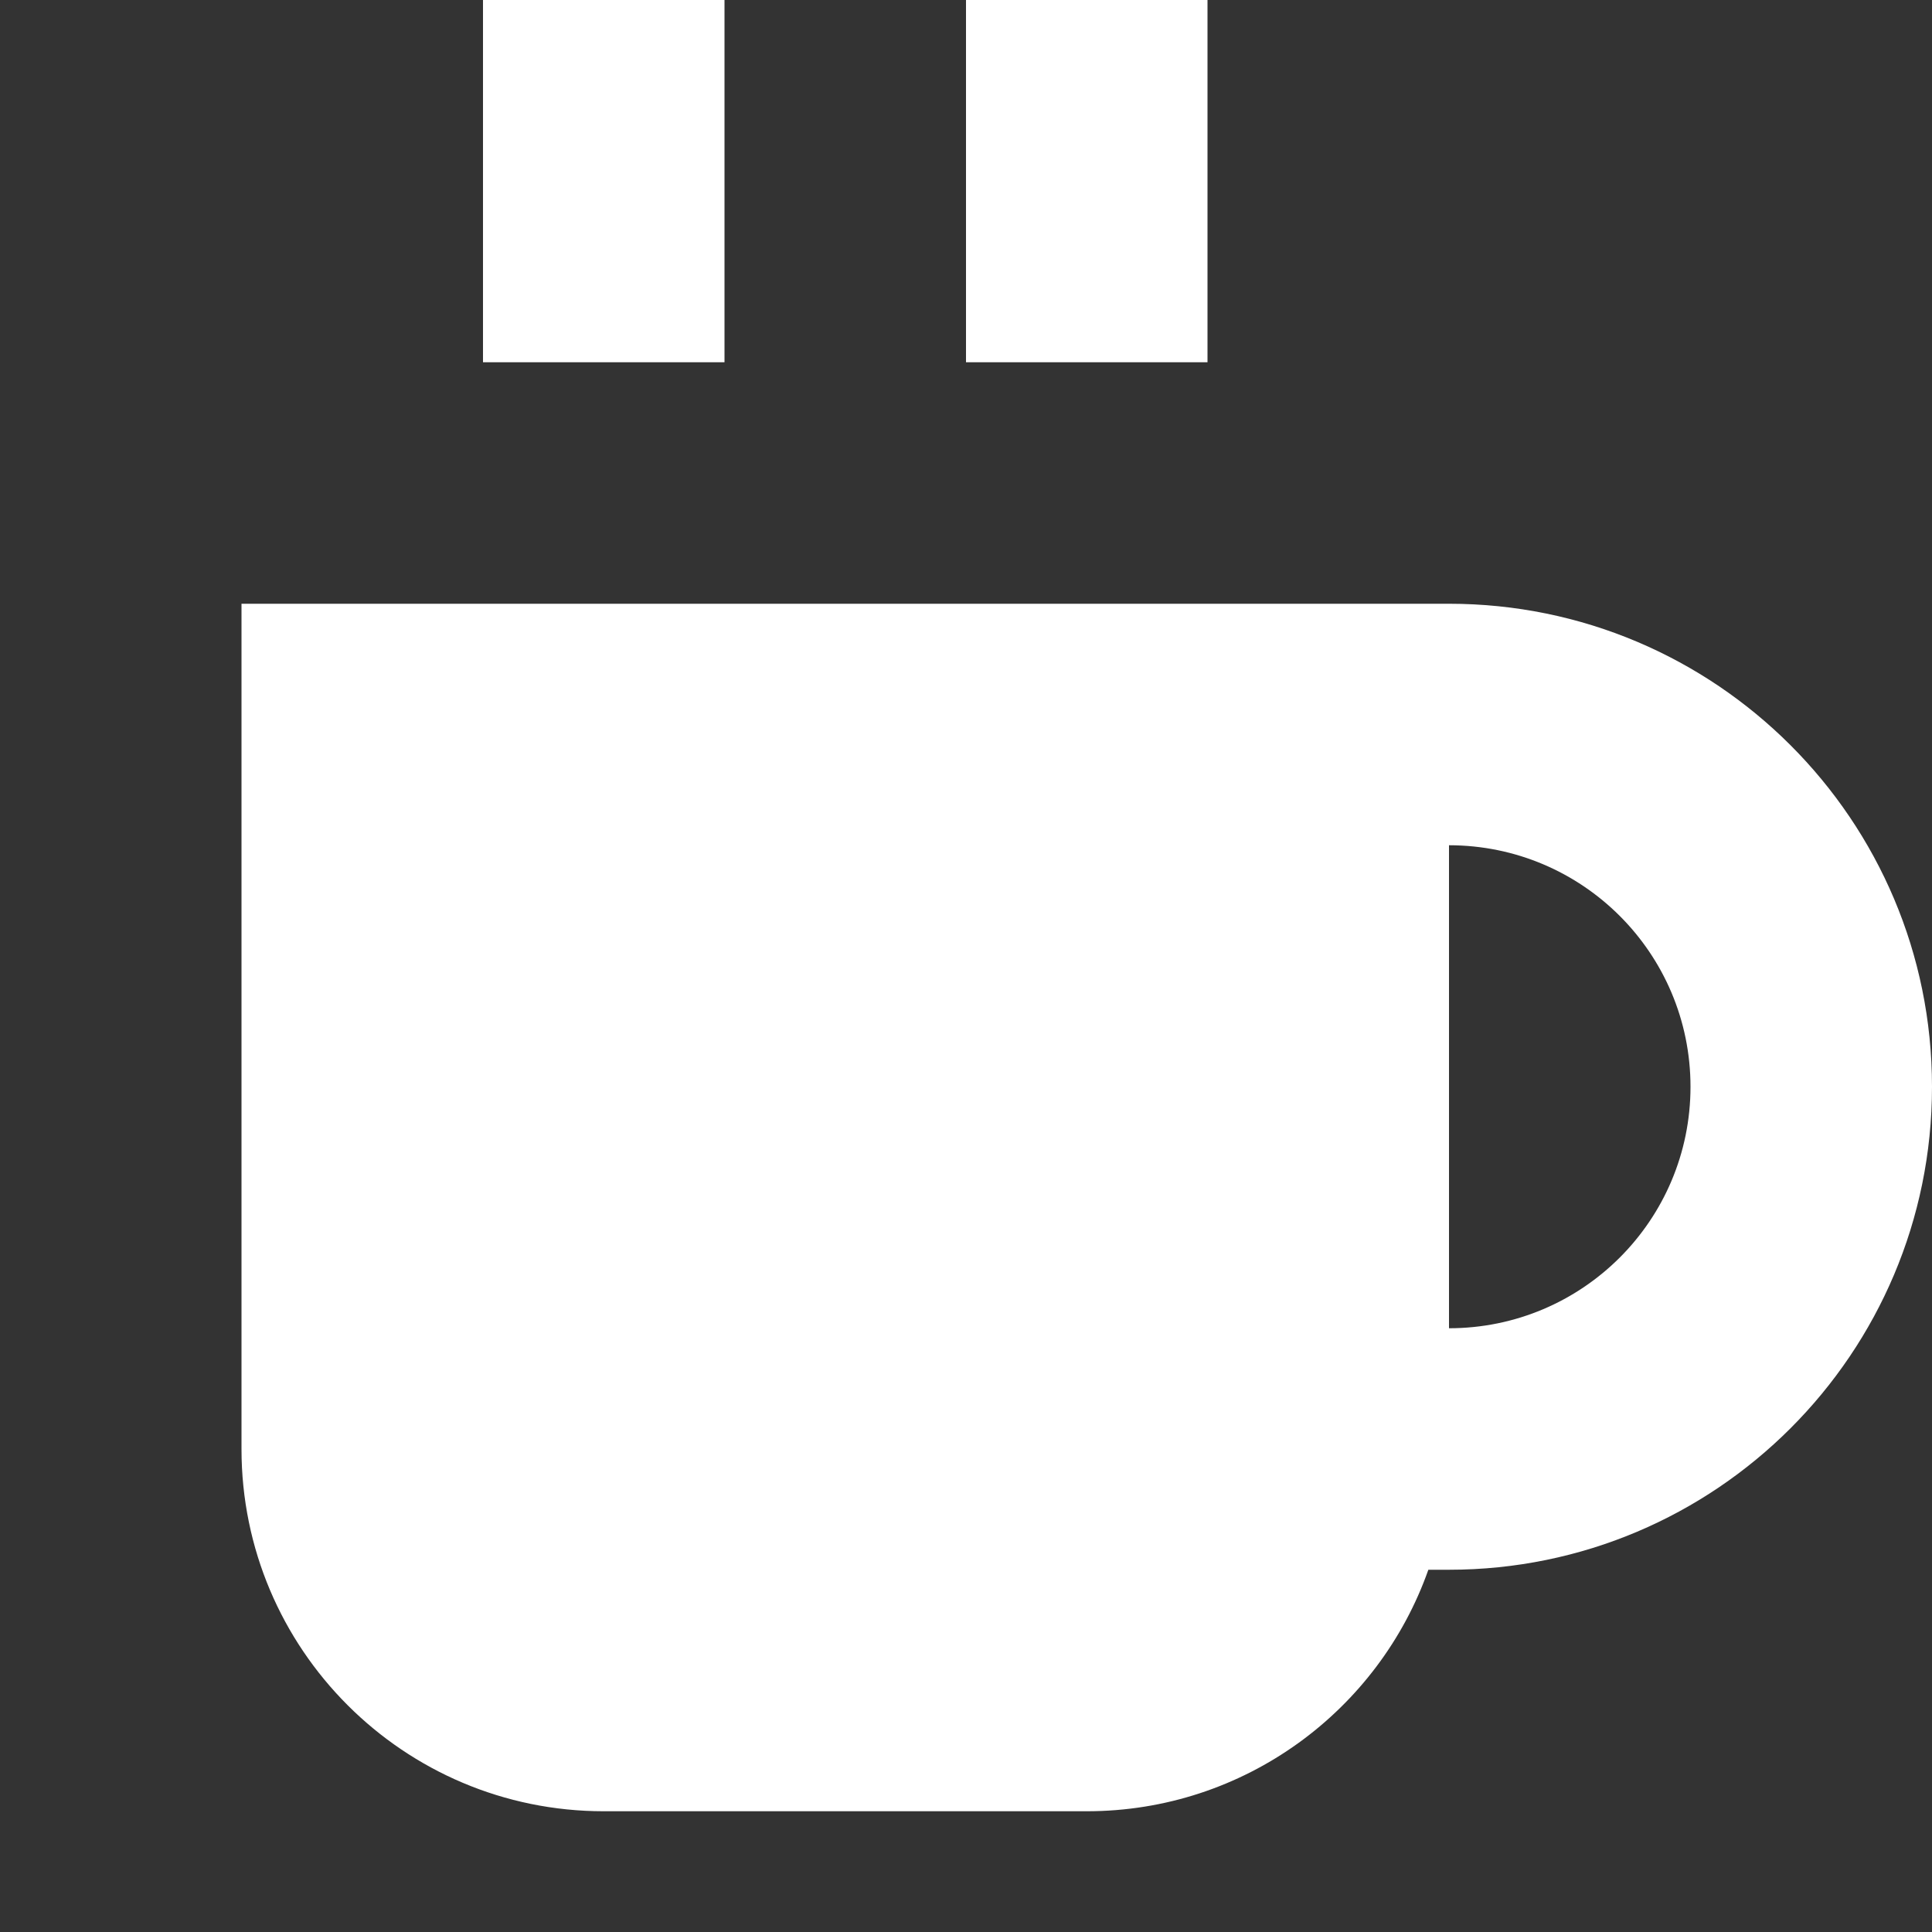 <svg width="16" height="16" viewBox="0 0 16 16" fill="none" xmlns="http://www.w3.org/2000/svg">
<rect x="0" y="0" width="16" height="16" fill="#333333" stroke="none"/>
<path d="M4 0H6V3H4V0Z" fill="white"/>
<path fill-rule="evenodd" clip-rule="evenodd" d="M12 5H2V12C2 13.657 3.343 15 5 15H9C10.306 15 11.418 14.165 11.829 13H12C14.209 13 16 11.209 16 9C16 6.791 14.209 5 12 5ZM12 11C13.105 11 14 10.105 14 9C14 7.895 13.105 7 12 7V11Z" fill="white"/>
<path d="M10 0H8V3H10V0Z" fill="white"/>
</svg>
